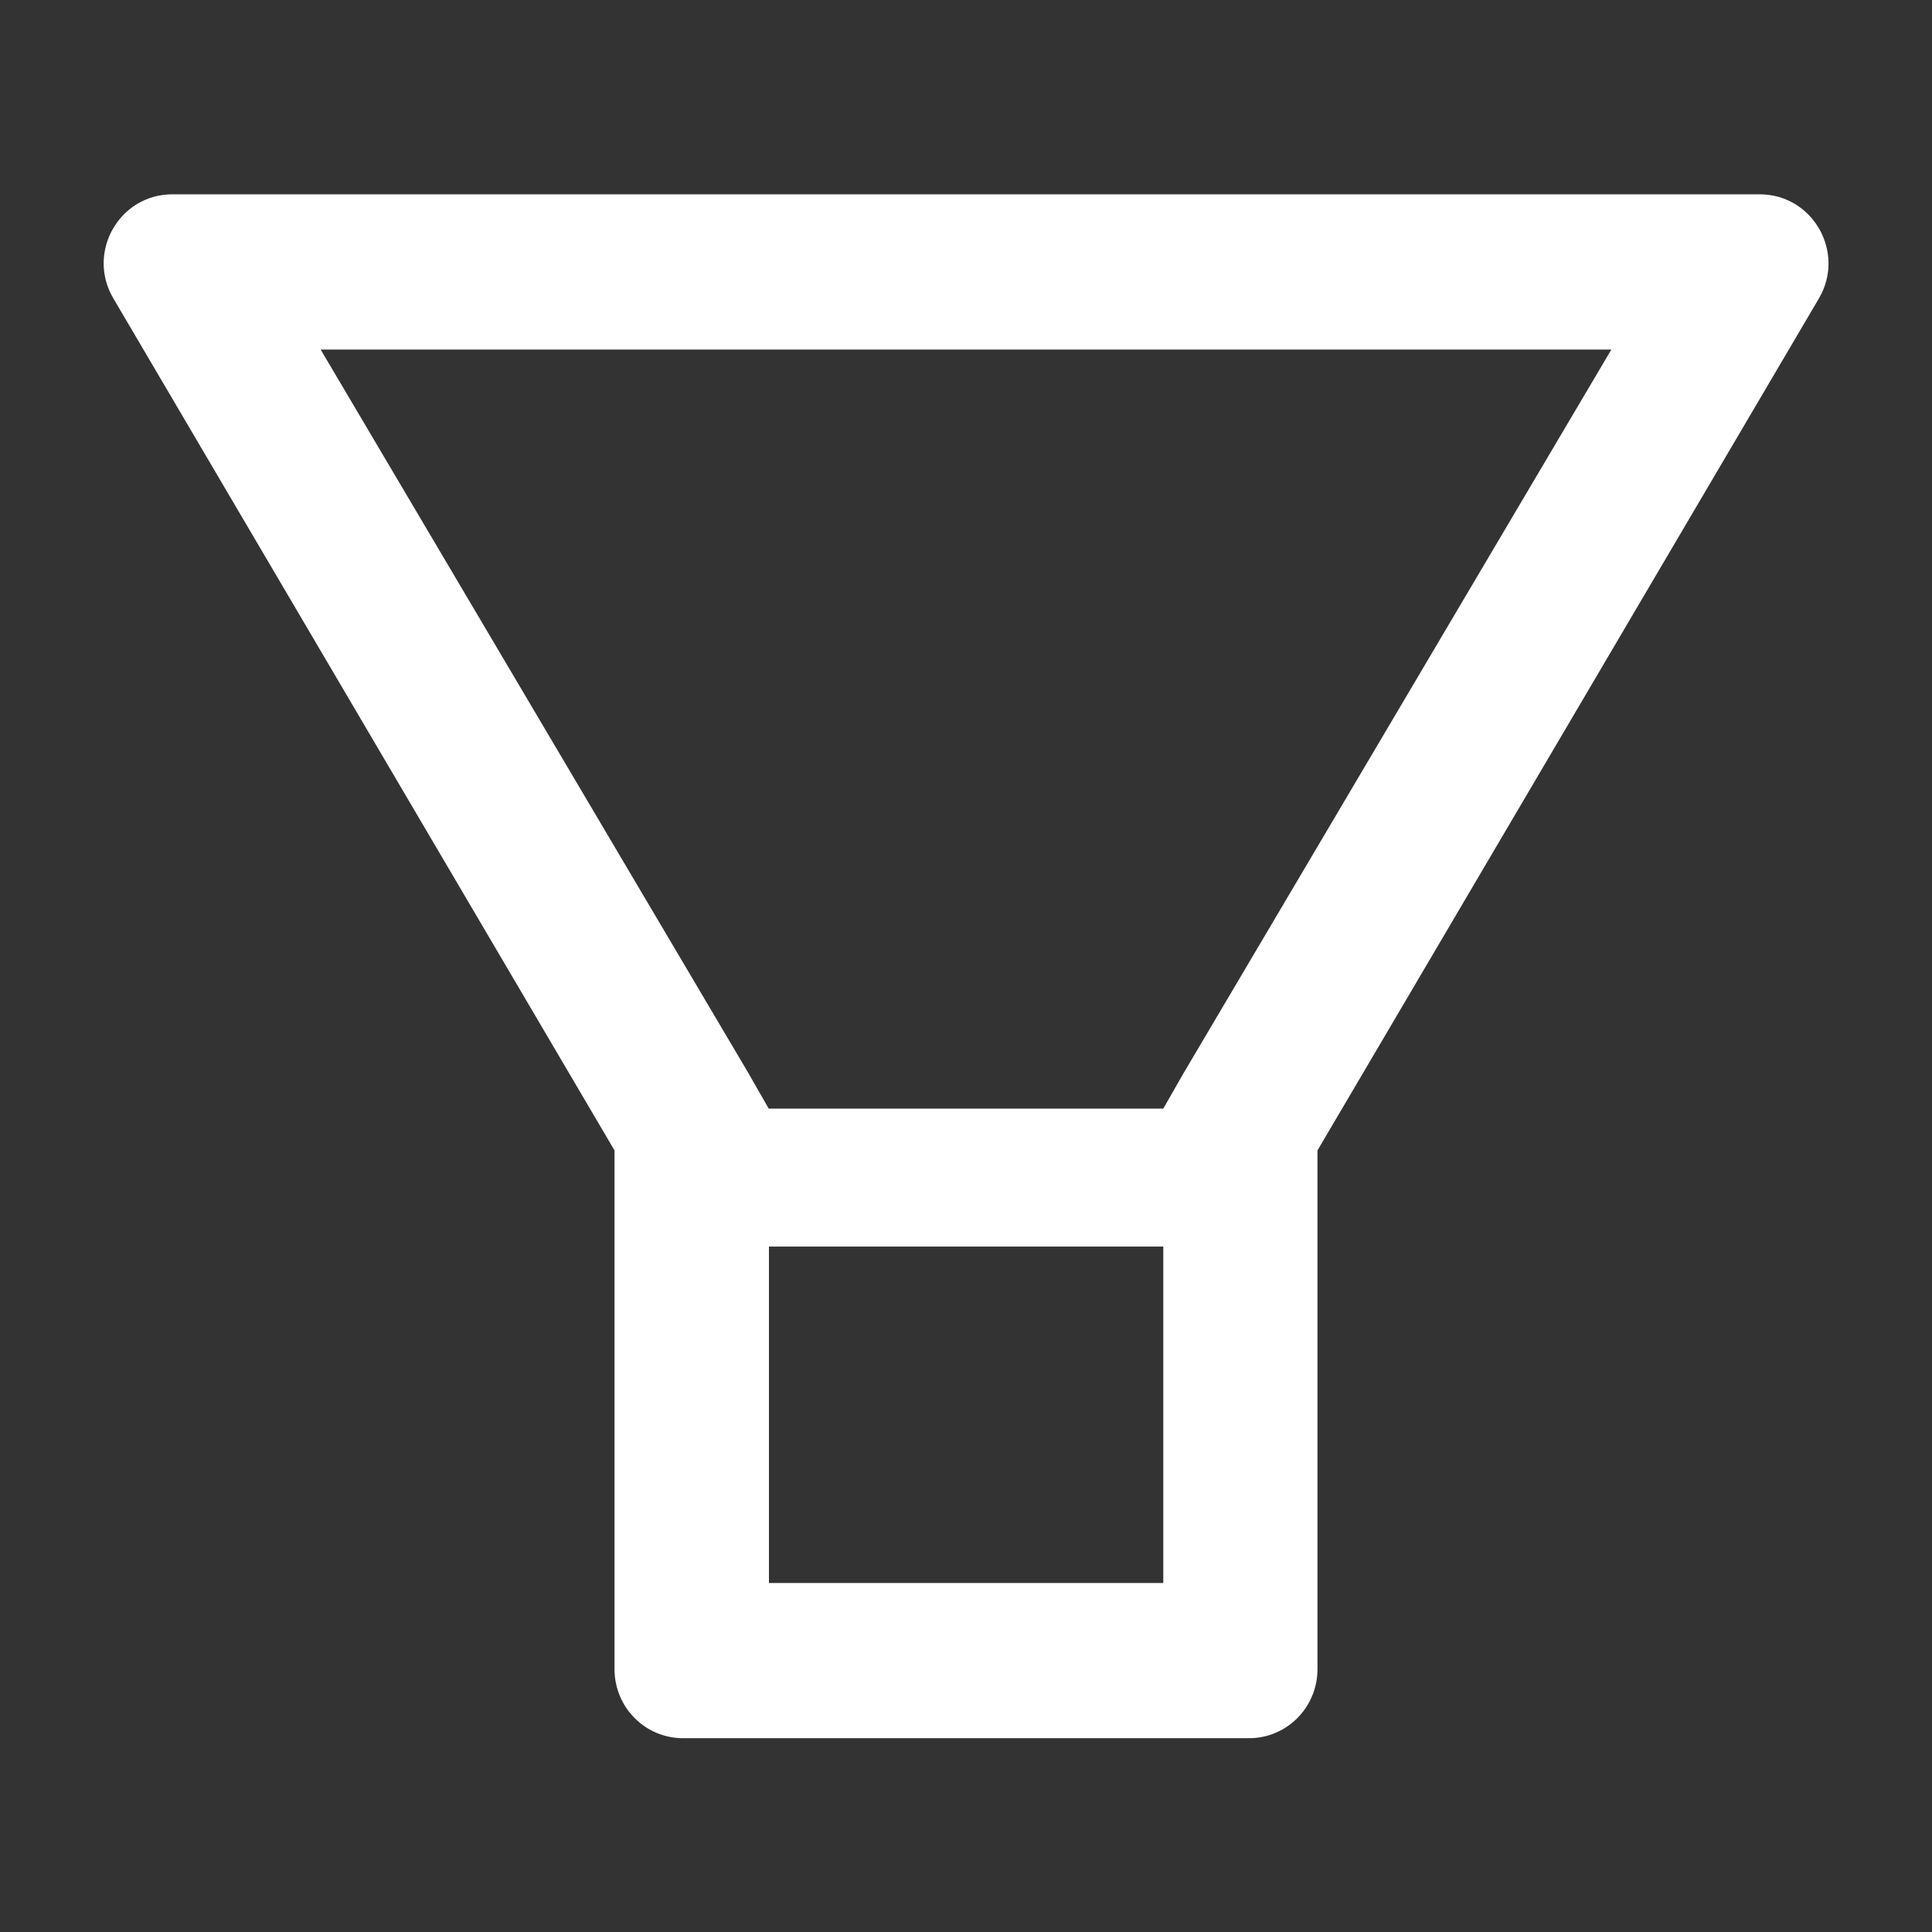 <svg width="26" height="26" viewBox="0 0 26 26" fill="none" xmlns="http://www.w3.org/2000/svg">
<rect x="0" y="0" width="26" height="26" fill="#333333" stroke="none"/>
<path d="M23.682 2.615H2.319C1.608 2.615 1.164 3.39 1.521 4.008L8.27 15.482V22.463C8.27 22.977 8.682 23.392 9.193 23.392H16.808C17.318 23.392 17.73 22.977 17.73 22.463V15.482L24.483 4.008C24.837 3.39 24.393 2.615 23.682 2.615ZM15.653 21.303H10.348V16.776H15.655V21.303H15.653ZM15.931 14.437L15.655 14.919H10.345L10.069 14.437L4.315 4.704H21.685L15.931 14.437Z" fill="white"/>
</svg>
